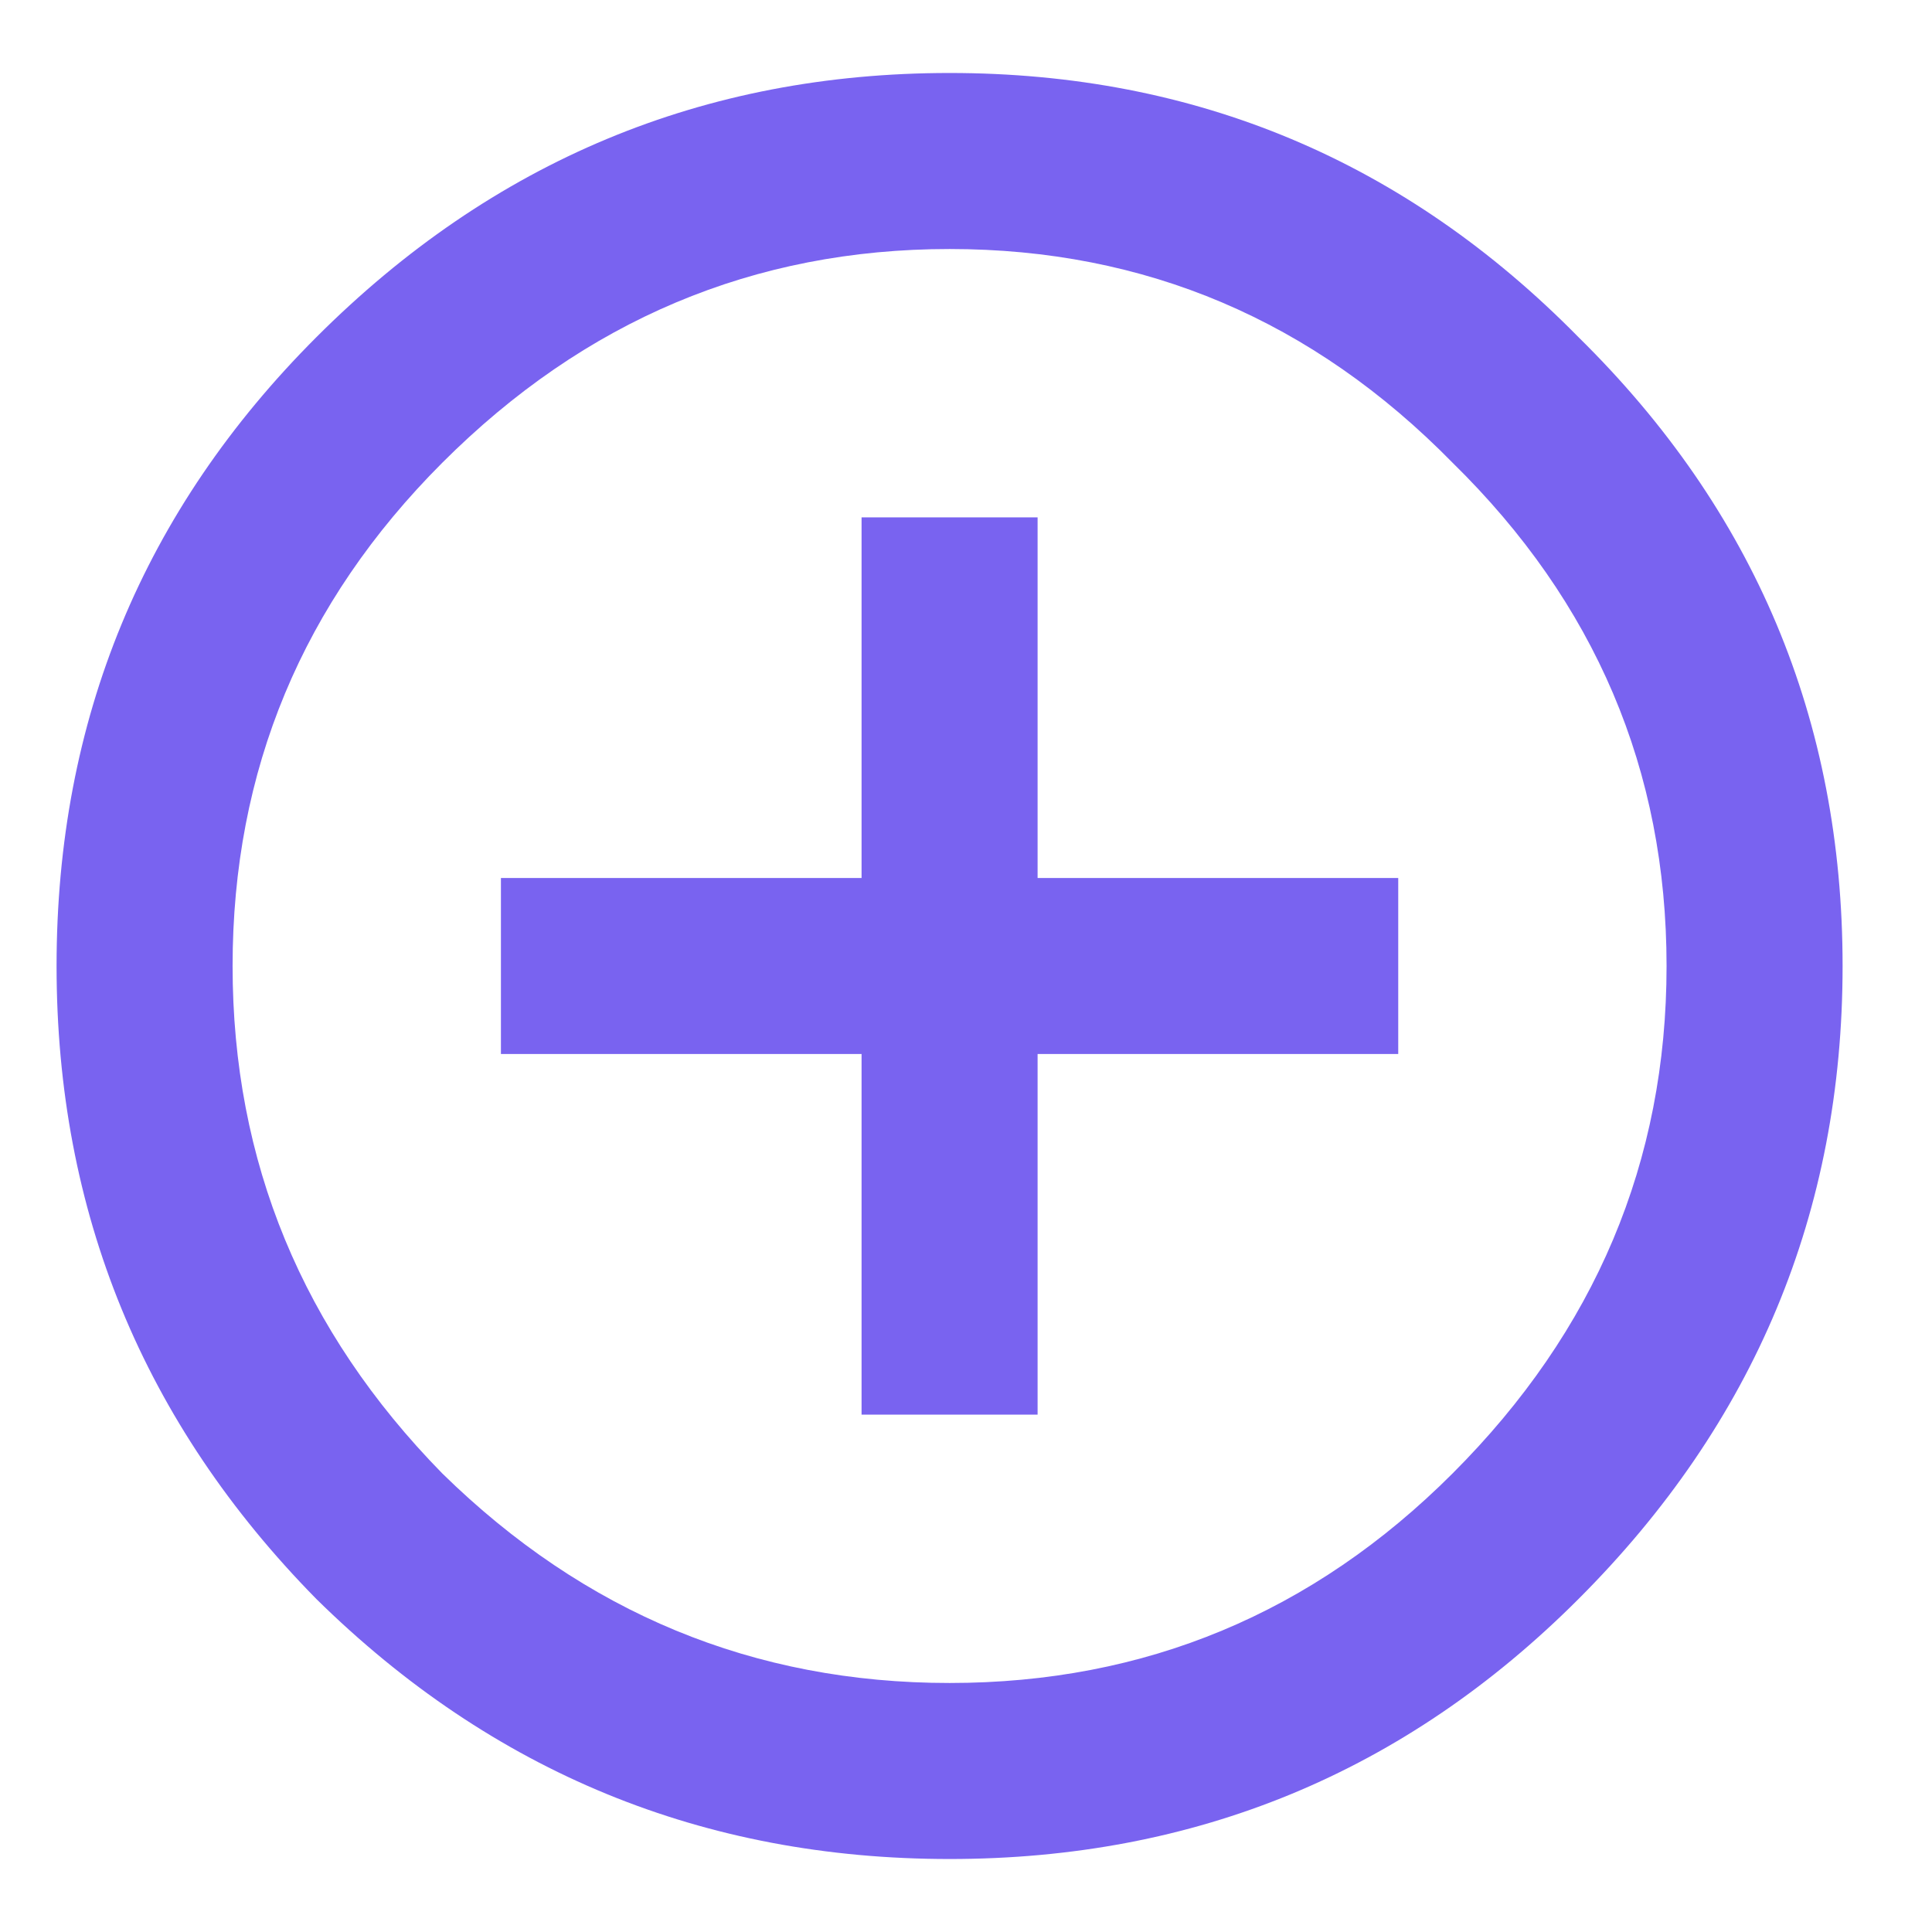 <svg width="18" height="18" viewBox="0 0 18 18" fill="none" xmlns="http://www.w3.org/2000/svg">
<path d="M4.12 13.727C5.448 15.029 7.024 15.68 8.847 15.68C10.67 15.68 12.232 15.029 13.534 13.727C14.863 12.398 15.527 10.823 15.527 9C15.527 7.177 14.863 5.615 13.534 4.312C12.232 2.984 10.67 2.32 8.847 2.32C7.024 2.32 5.448 2.984 4.12 4.312C2.818 5.615 2.167 7.177 2.167 9C2.167 10.823 2.818 12.398 4.12 13.727ZM2.948 3.141C4.589 1.5 6.555 0.68 8.847 0.68C11.139 0.68 13.092 1.5 14.706 3.141C16.347 4.755 17.167 6.708 17.167 9C17.167 11.292 16.347 13.258 14.706 14.898C13.092 16.513 11.139 17.32 8.847 17.32C6.555 17.32 4.589 16.513 2.948 14.898C1.334 13.258 0.527 11.292 0.527 9C0.527 6.708 1.334 4.755 2.948 3.141ZM9.667 4.82V8.18H13.027V9.82H9.667V13.18H8.027V9.82H4.667V8.18H8.027V4.82H9.667Z" fill="#7963F0"/>
</svg>
